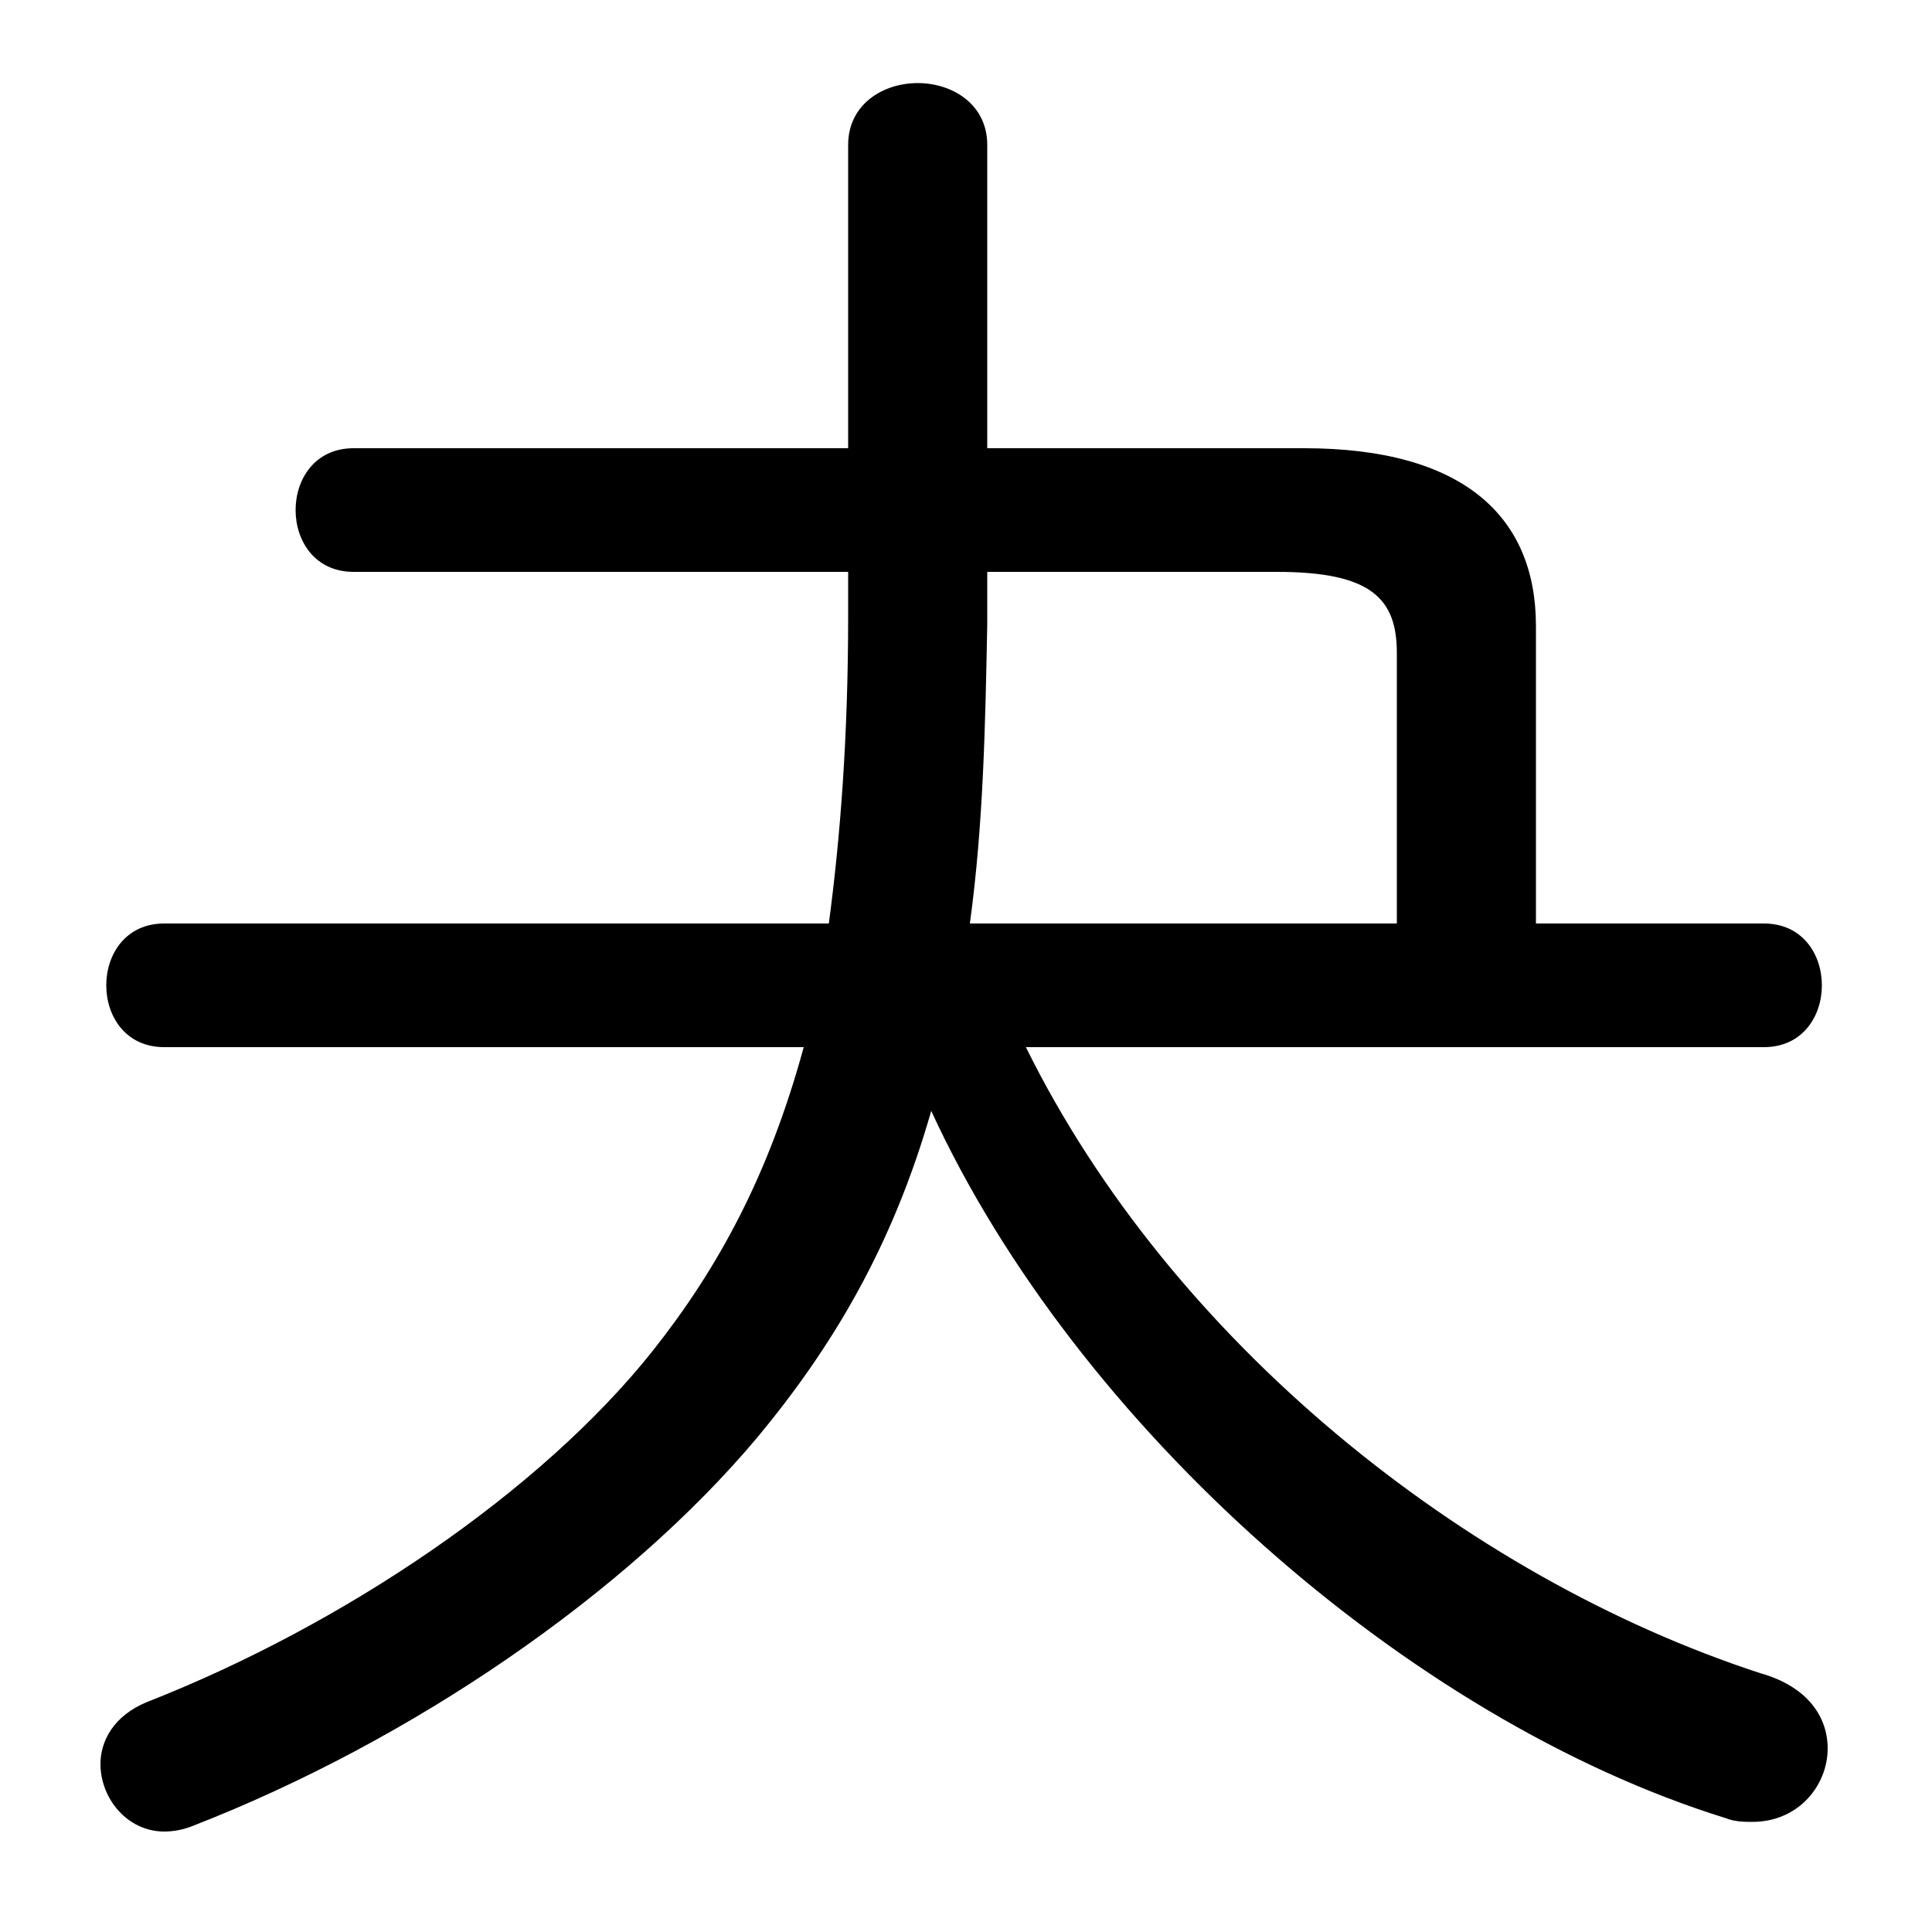 <svg xmlns="http://www.w3.org/2000/svg" viewBox="0 -44.0 50.0 50.0">
    <rect x="0" y="-44.0" width="50.0" height="50.0" fill="#808080" stroke="none"/>
    <g transform="scale(1, -1)">
        <!-- ボディの枠 -->
        <rect x="0" y="-6.0" width="50.0" height="50.0"
            stroke="white" fill="white"/>
        <!-- グリフ座標系の原点 -->
        <circle cx="0" cy="0" r="5" fill="white"/>
        <!-- グリフのアウトライン -->
        <g style="fill:black;stroke:#000000;stroke-width:0;stroke-linecap:round;stroke-linejoin:round;">
        <path d="M 45.65 16.9 C 46.65 16.9 47.15 17.7 47.15 18.5 C 47.15 19.3 46.65 20.1 45.65 20.1 L 39.75 20.1 L 39.75 27.8 C 39.75 30.65 37.85 32.4 33.75 32.4 L 25.55 32.4 L 25.55 40.25 C 25.55 41.3 24.65 41.85 23.75 41.85 C 22.85 41.85 21.95 41.3 21.95 40.25 L 21.95 32.4 L 9.15 32.4 C 8.15 32.4 7.65 31.6 7.65 30.8 C 7.65 30.0 8.15 29.2 9.15 29.2 L 21.95 29.2 L 21.95 28.05 C 21.95 24.95 21.75 22.35 21.45 20.1 L 4.25 20.1 C 3.25 20.1 2.75 19.3 2.75 18.5 C 2.75 17.7 3.25 16.9 4.25 16.9 L 20.8 16.9 C 19.9 13.6 18.6 11.2 16.9 9.05 C 14.0 5.4 8.9 1.95 3.8 -0.05 C 2.95 -0.4 2.6 -1.05 2.6 -1.65 C 2.6 -2.55 3.3 -3.4 4.25 -3.4 C 4.5 -3.4 4.75 -3.35 5.0 -3.25 C 10.65 -1.05 16.2 2.75 19.6 6.8 C 21.55 9.15 23.1 11.75 24.1 15.25 C 27.85 7.1 36.45 -0.5 44.65 -3.05 C 44.9 -3.15 45.15 -3.15 45.35 -3.15 C 46.55 -3.15 47.3 -2.2 47.3 -1.25 C 47.3 -0.45 46.8 0.35 45.55 0.7 C 37.9 3.2 30.3 9.3 26.55 16.9 Z M 36.15 20.1 L 25.1 20.1 C 25.45 22.65 25.5 25.25 25.55 27.85 L 25.55 29.2 L 33.05 29.2 C 35.5 29.2 36.15 28.5 36.15 27.1 Z"/>
    </g>
    </g>
</svg>
